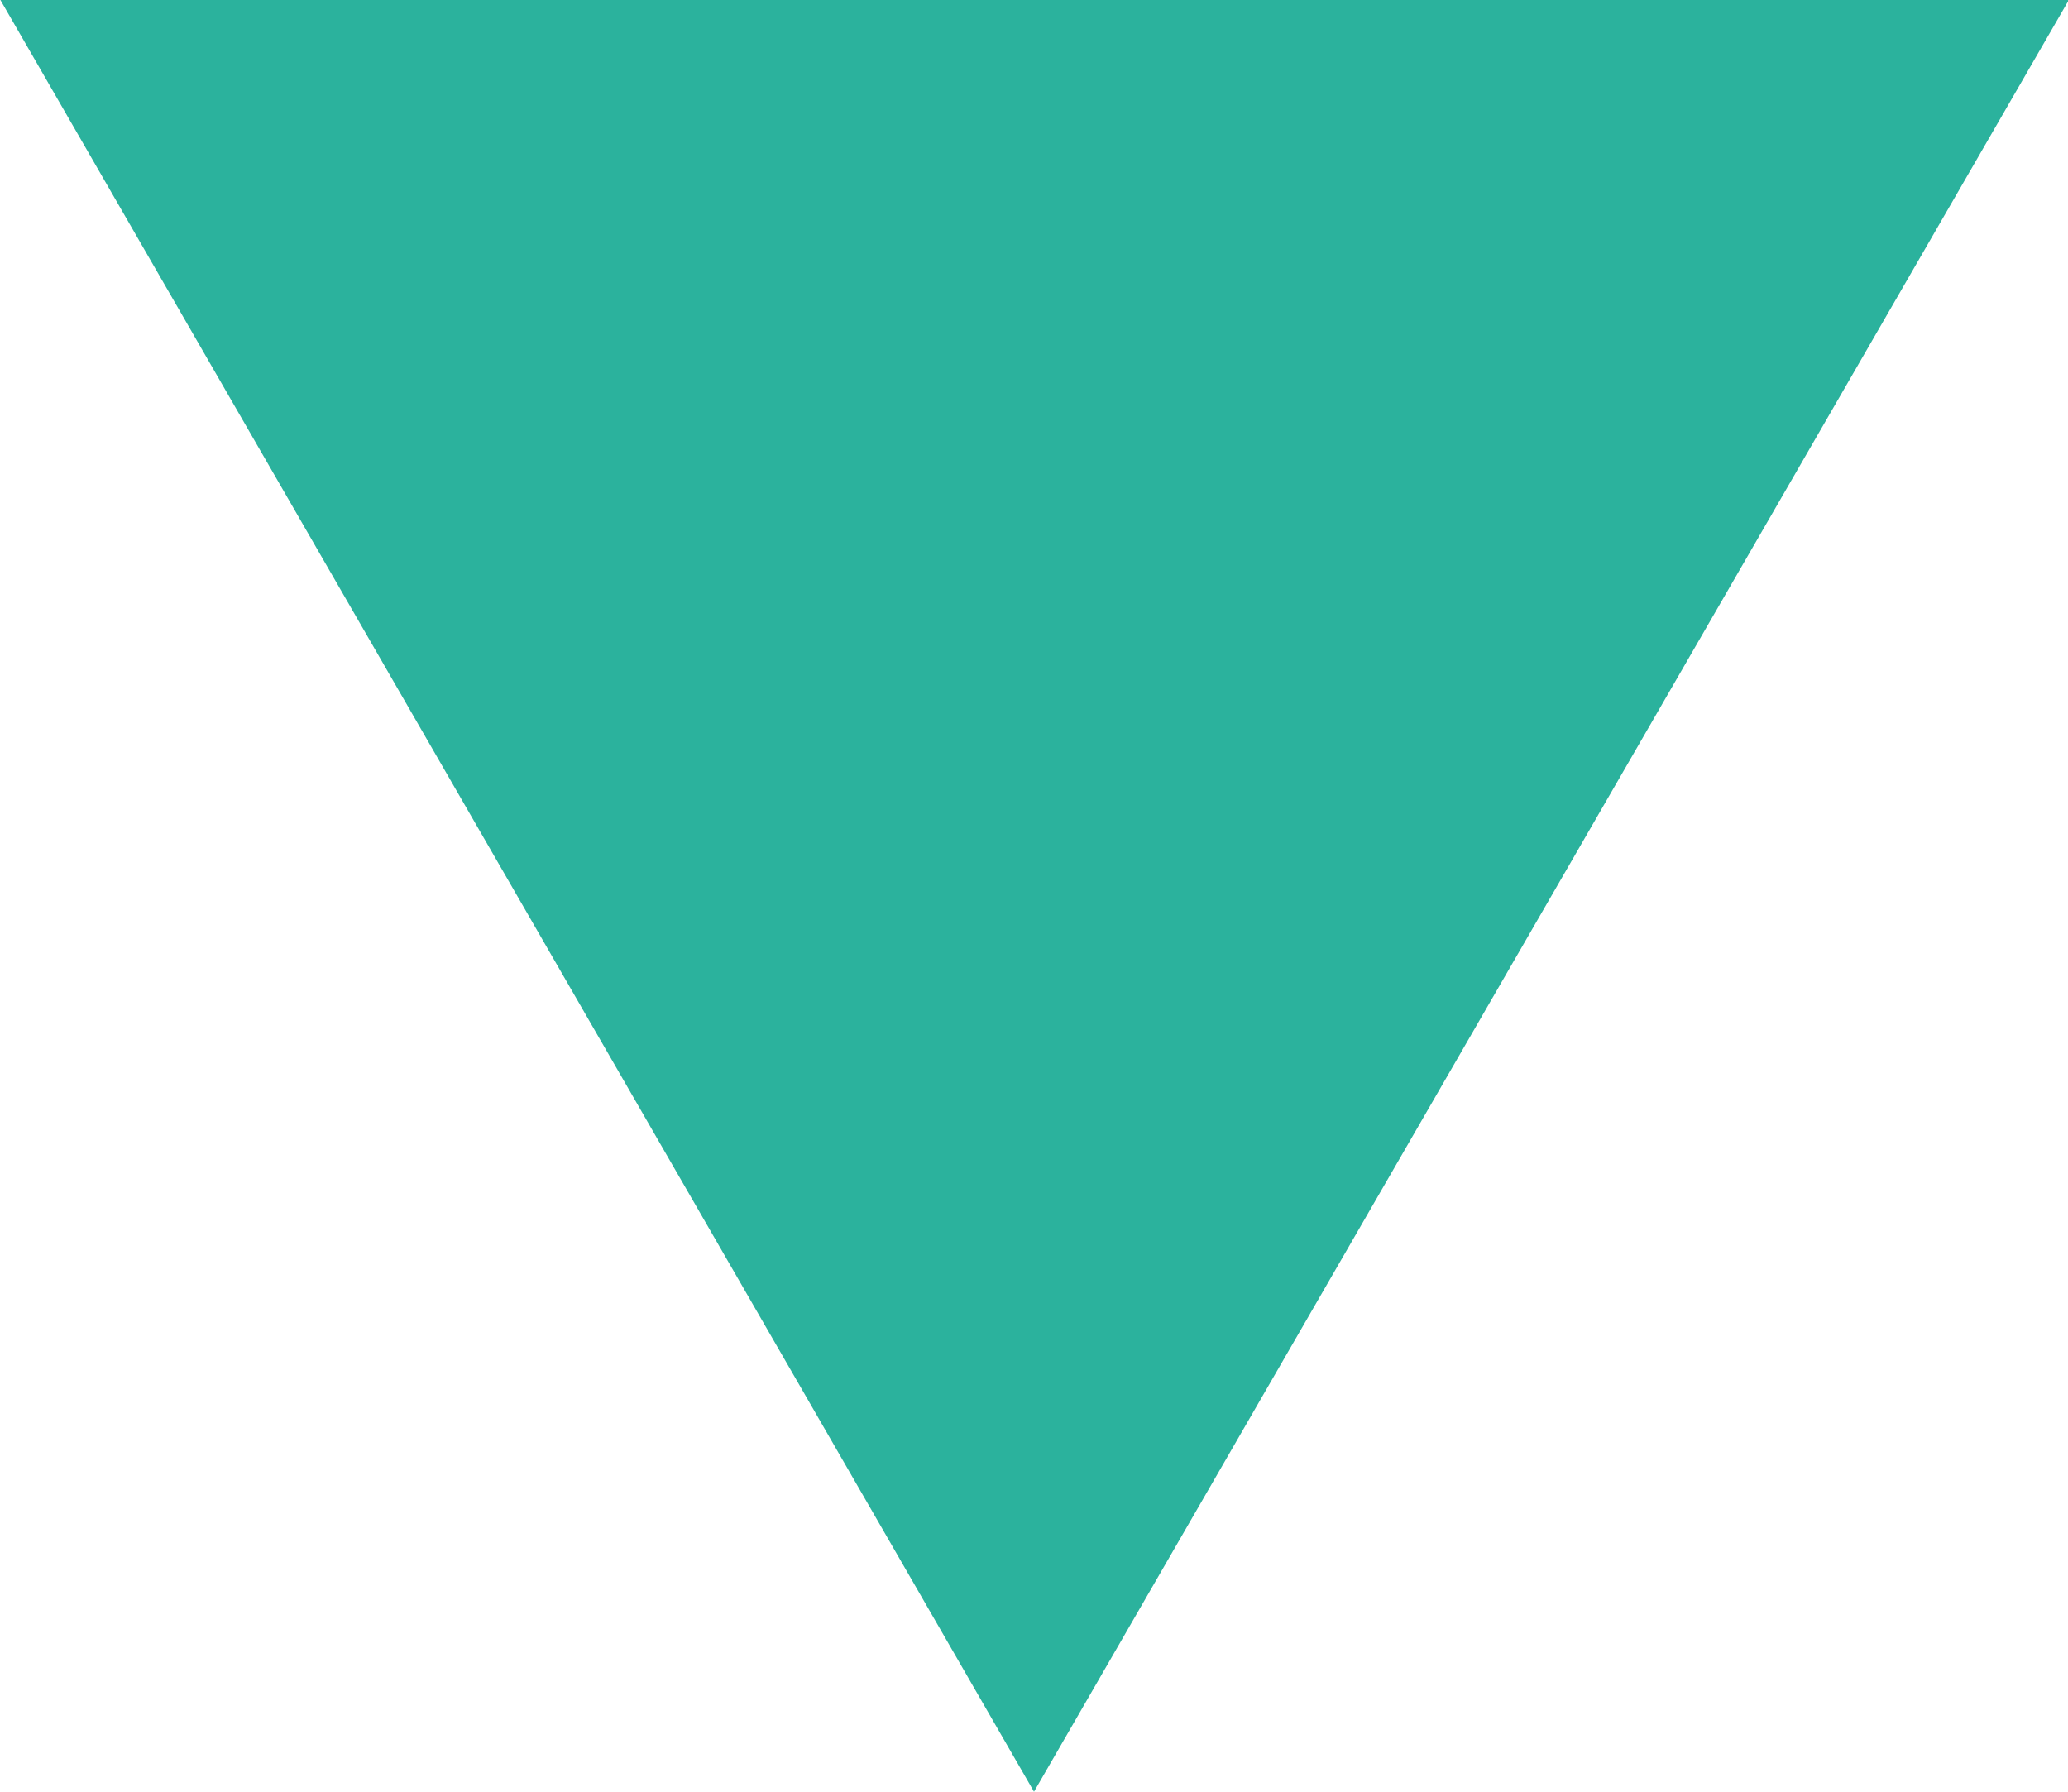 <svg version="1.1" id="Layer_1" xmlns="http://www.w3.org/2000/svg" xmlns:xlink="http://www.w3.org/1999/xlink" x="0px" y="0px"
	 viewBox="0 0 166 143.8" style="enable-background:new 0 0 166 143.8;" xml:space="preserve">
<style type="text/css">
	.st0{fill:#2BB29D;stroke:#2BB29D;stroke-miterlimit:10;}
</style>
<polygon class="st0" points="165.2,0.5 83,142.8 0.9,0.5 "/>
</svg>
